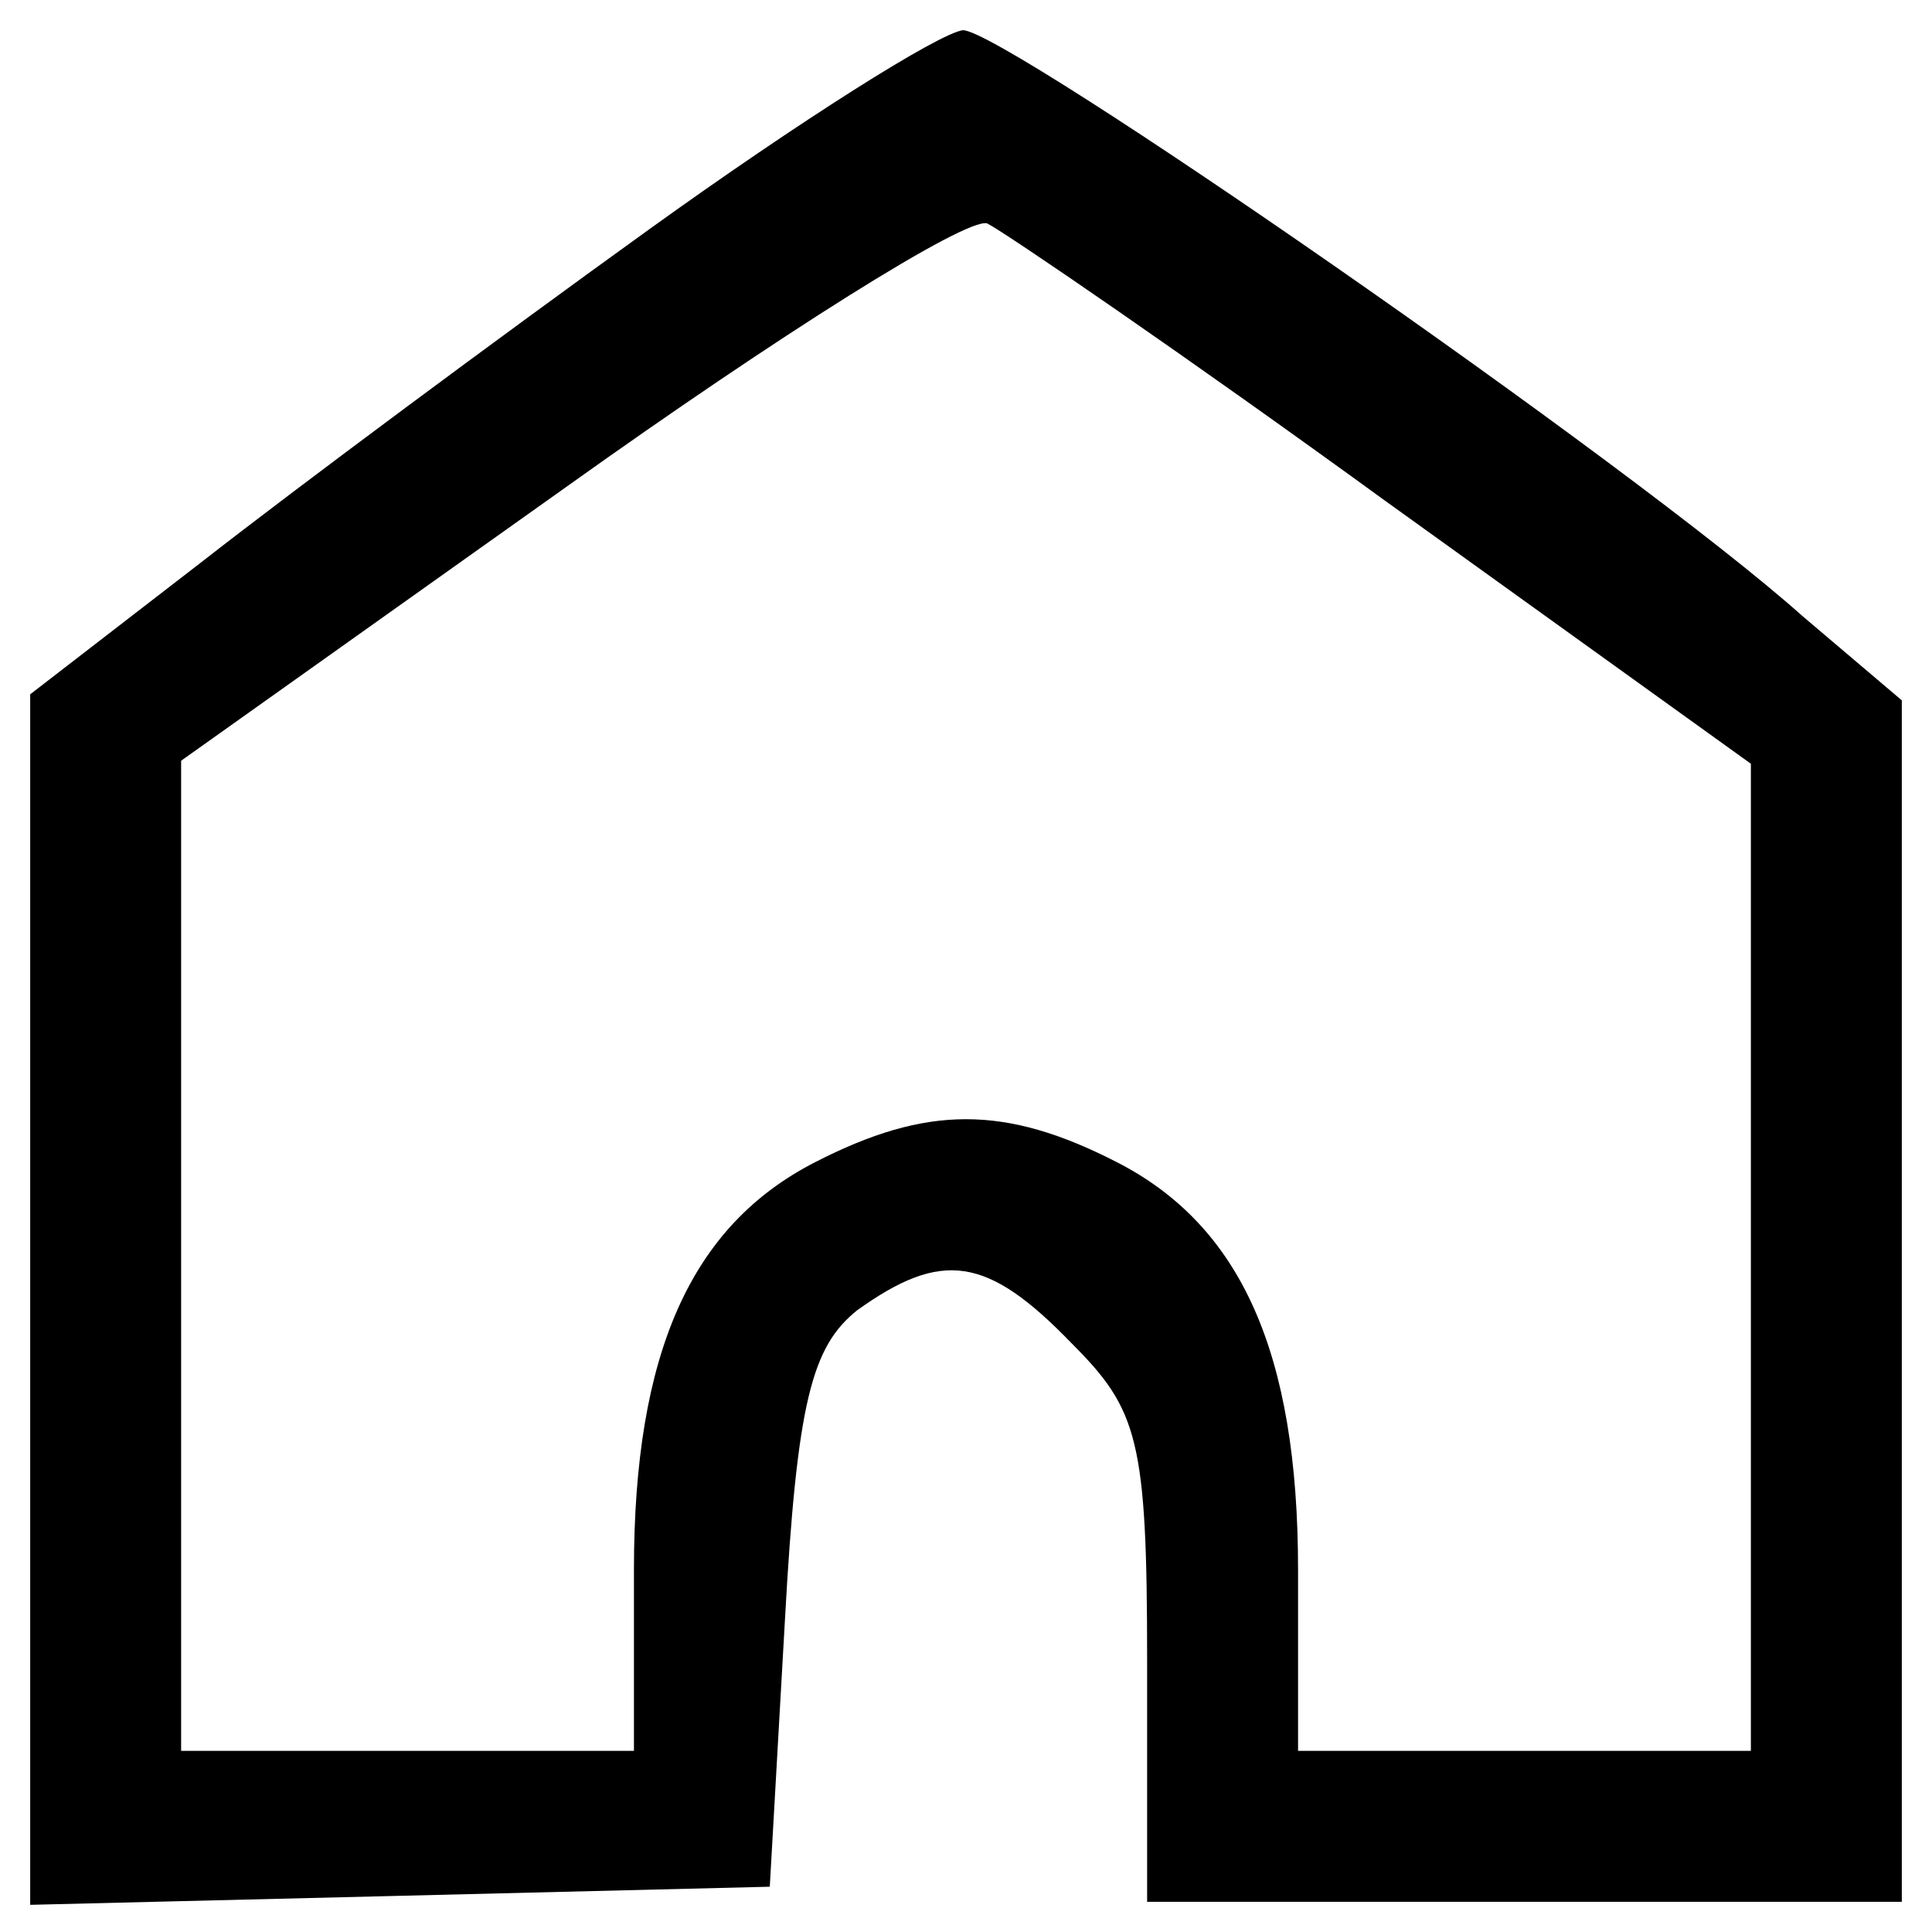 <?xml version="1.0" standalone="no"?>
<!DOCTYPE svg PUBLIC "-//W3C//DTD SVG 20010904//EN"
 "http://www.w3.org/TR/2001/REC-SVG-20010904/DTD/svg10.dtd">
<svg version="1.0" xmlns="http://www.w3.org/2000/svg"
 width="64pt" height="64pt" viewBox="0 0 64 64"
 preserveAspectRatio="xMidYMid meet">

<g transform="translate(0,64) scale(0.1,-0.1)"
fill="#000000" stroke="none">
<path d="M215 564 c-50 -36 -116 -85 -148 -110 l-57 -44 0 -200 0 -201 123 3
122 3 5 88 c4 73 9 91 24 103 28 20 43 18 71 -11 22 -22 25 -32 25 -105 l0
-80 125 0 125 0 0 199 0 199 -33 28 c-56 50 -264 194 -278 194 -8 -1 -54 -30
-104 -66z m244 -90 l121 -87 0 -164 0 -163 -75 0 -75 0 0 60 c0 72 -19 114
-60 135 -37 19 -63 19 -100 0 -41 -21 -60 -63 -60 -135 l0 -60 -75 0 -75 0 0
164 0 164 128 91 c70 50 132 89 139 87 6 -3 66 -44 132 -92z"/>
</g>
</svg>
